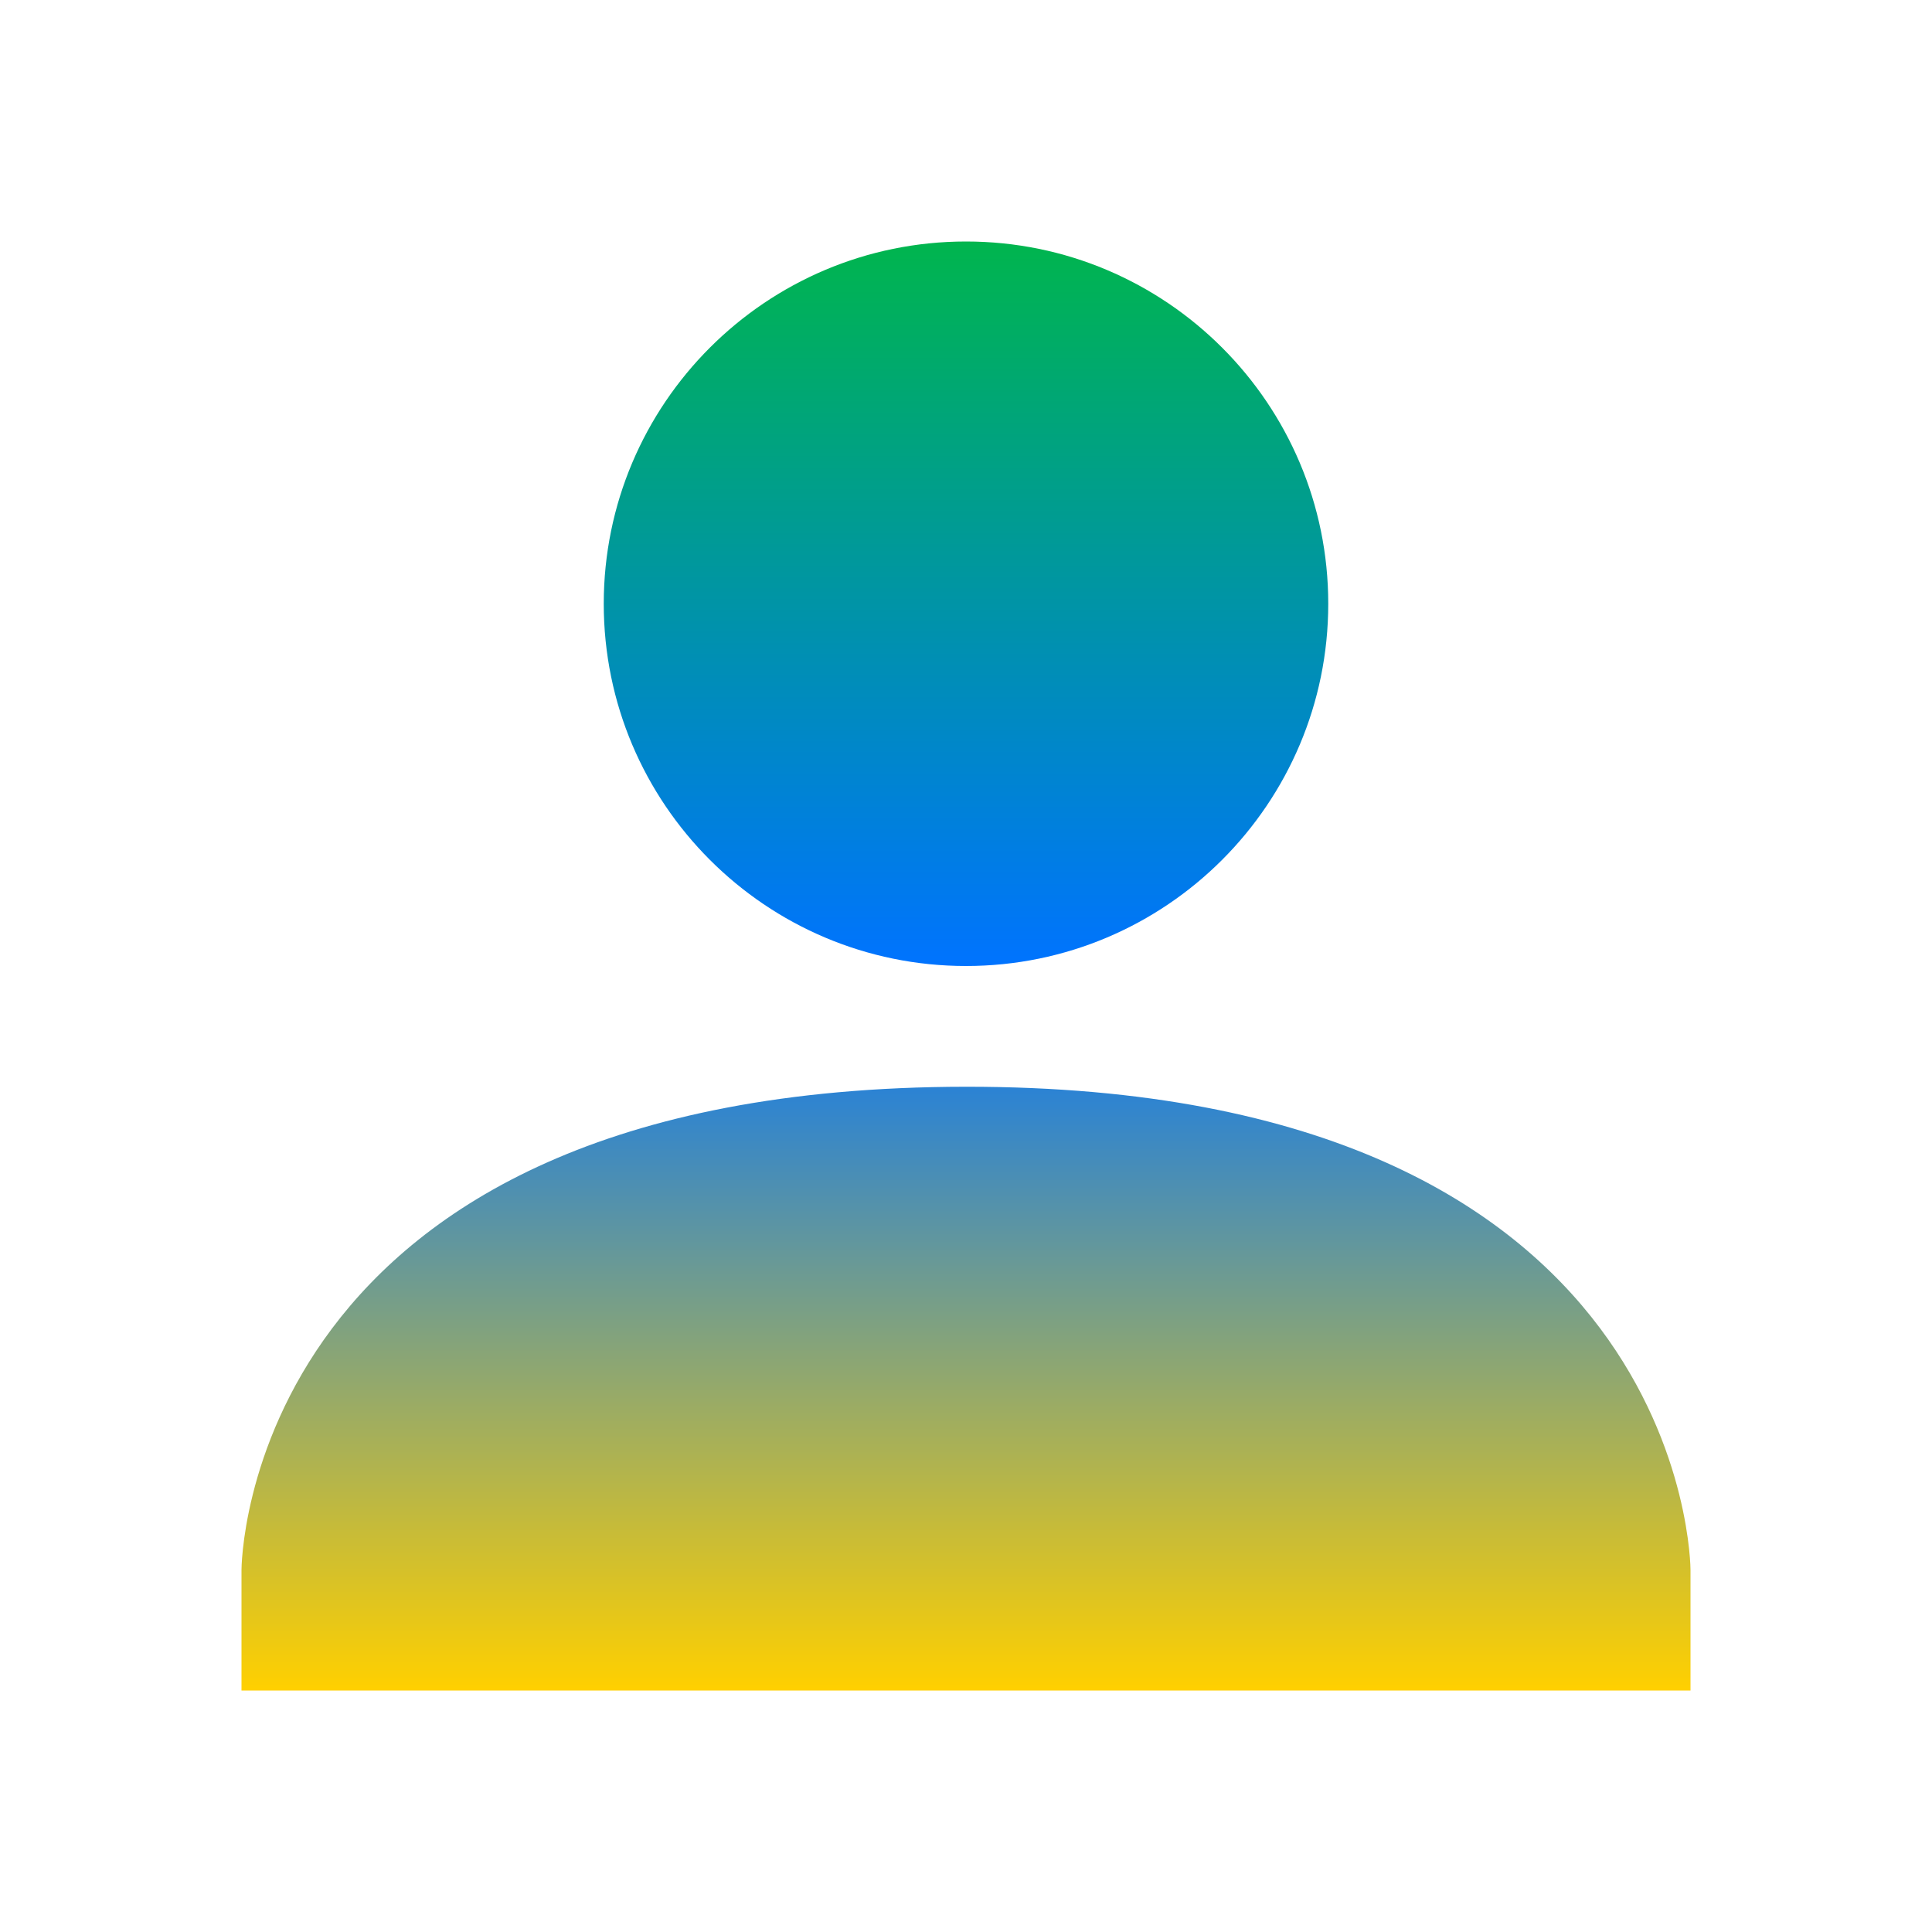 <svg xmlns="http://www.w3.org/2000/svg" xmlns:xlink="http://www.w3.org/1999/xlink" width="16" height="16" viewBox="0 0 16 16" version="1.1"><defs><linearGradient id="linear0" x1="0%" x2="0%" y1="0%" y2="100%"><stop offset="0%" style="stop-color:#00b54e; stop-opacity:1"/><stop offset="50%" style="stop-color:#0073ff; stop-opacity:1"/><stop offset="100%" style="stop-color:#ffd000; stop-opacity:1"/></linearGradient></defs><g id="surface1"><path style=" stroke:none;fill-rule:nonzero;fill:url(#linear0);fill-opacity:1;" d="M 8 2 C 6.344 2 5 3.344 5 5 C 5 6.656 6.344 8 8 8 C 9.656 8 11 6.656 11 5 C 11 3.344 9.656 2 8 2 Z M 8 9 C 2 9.004 2 13 2 13 L 2 14 L 14 14 L 14 13 C 14 13 14 8.996 8 9 Z M 8 9 "/></g></svg>
